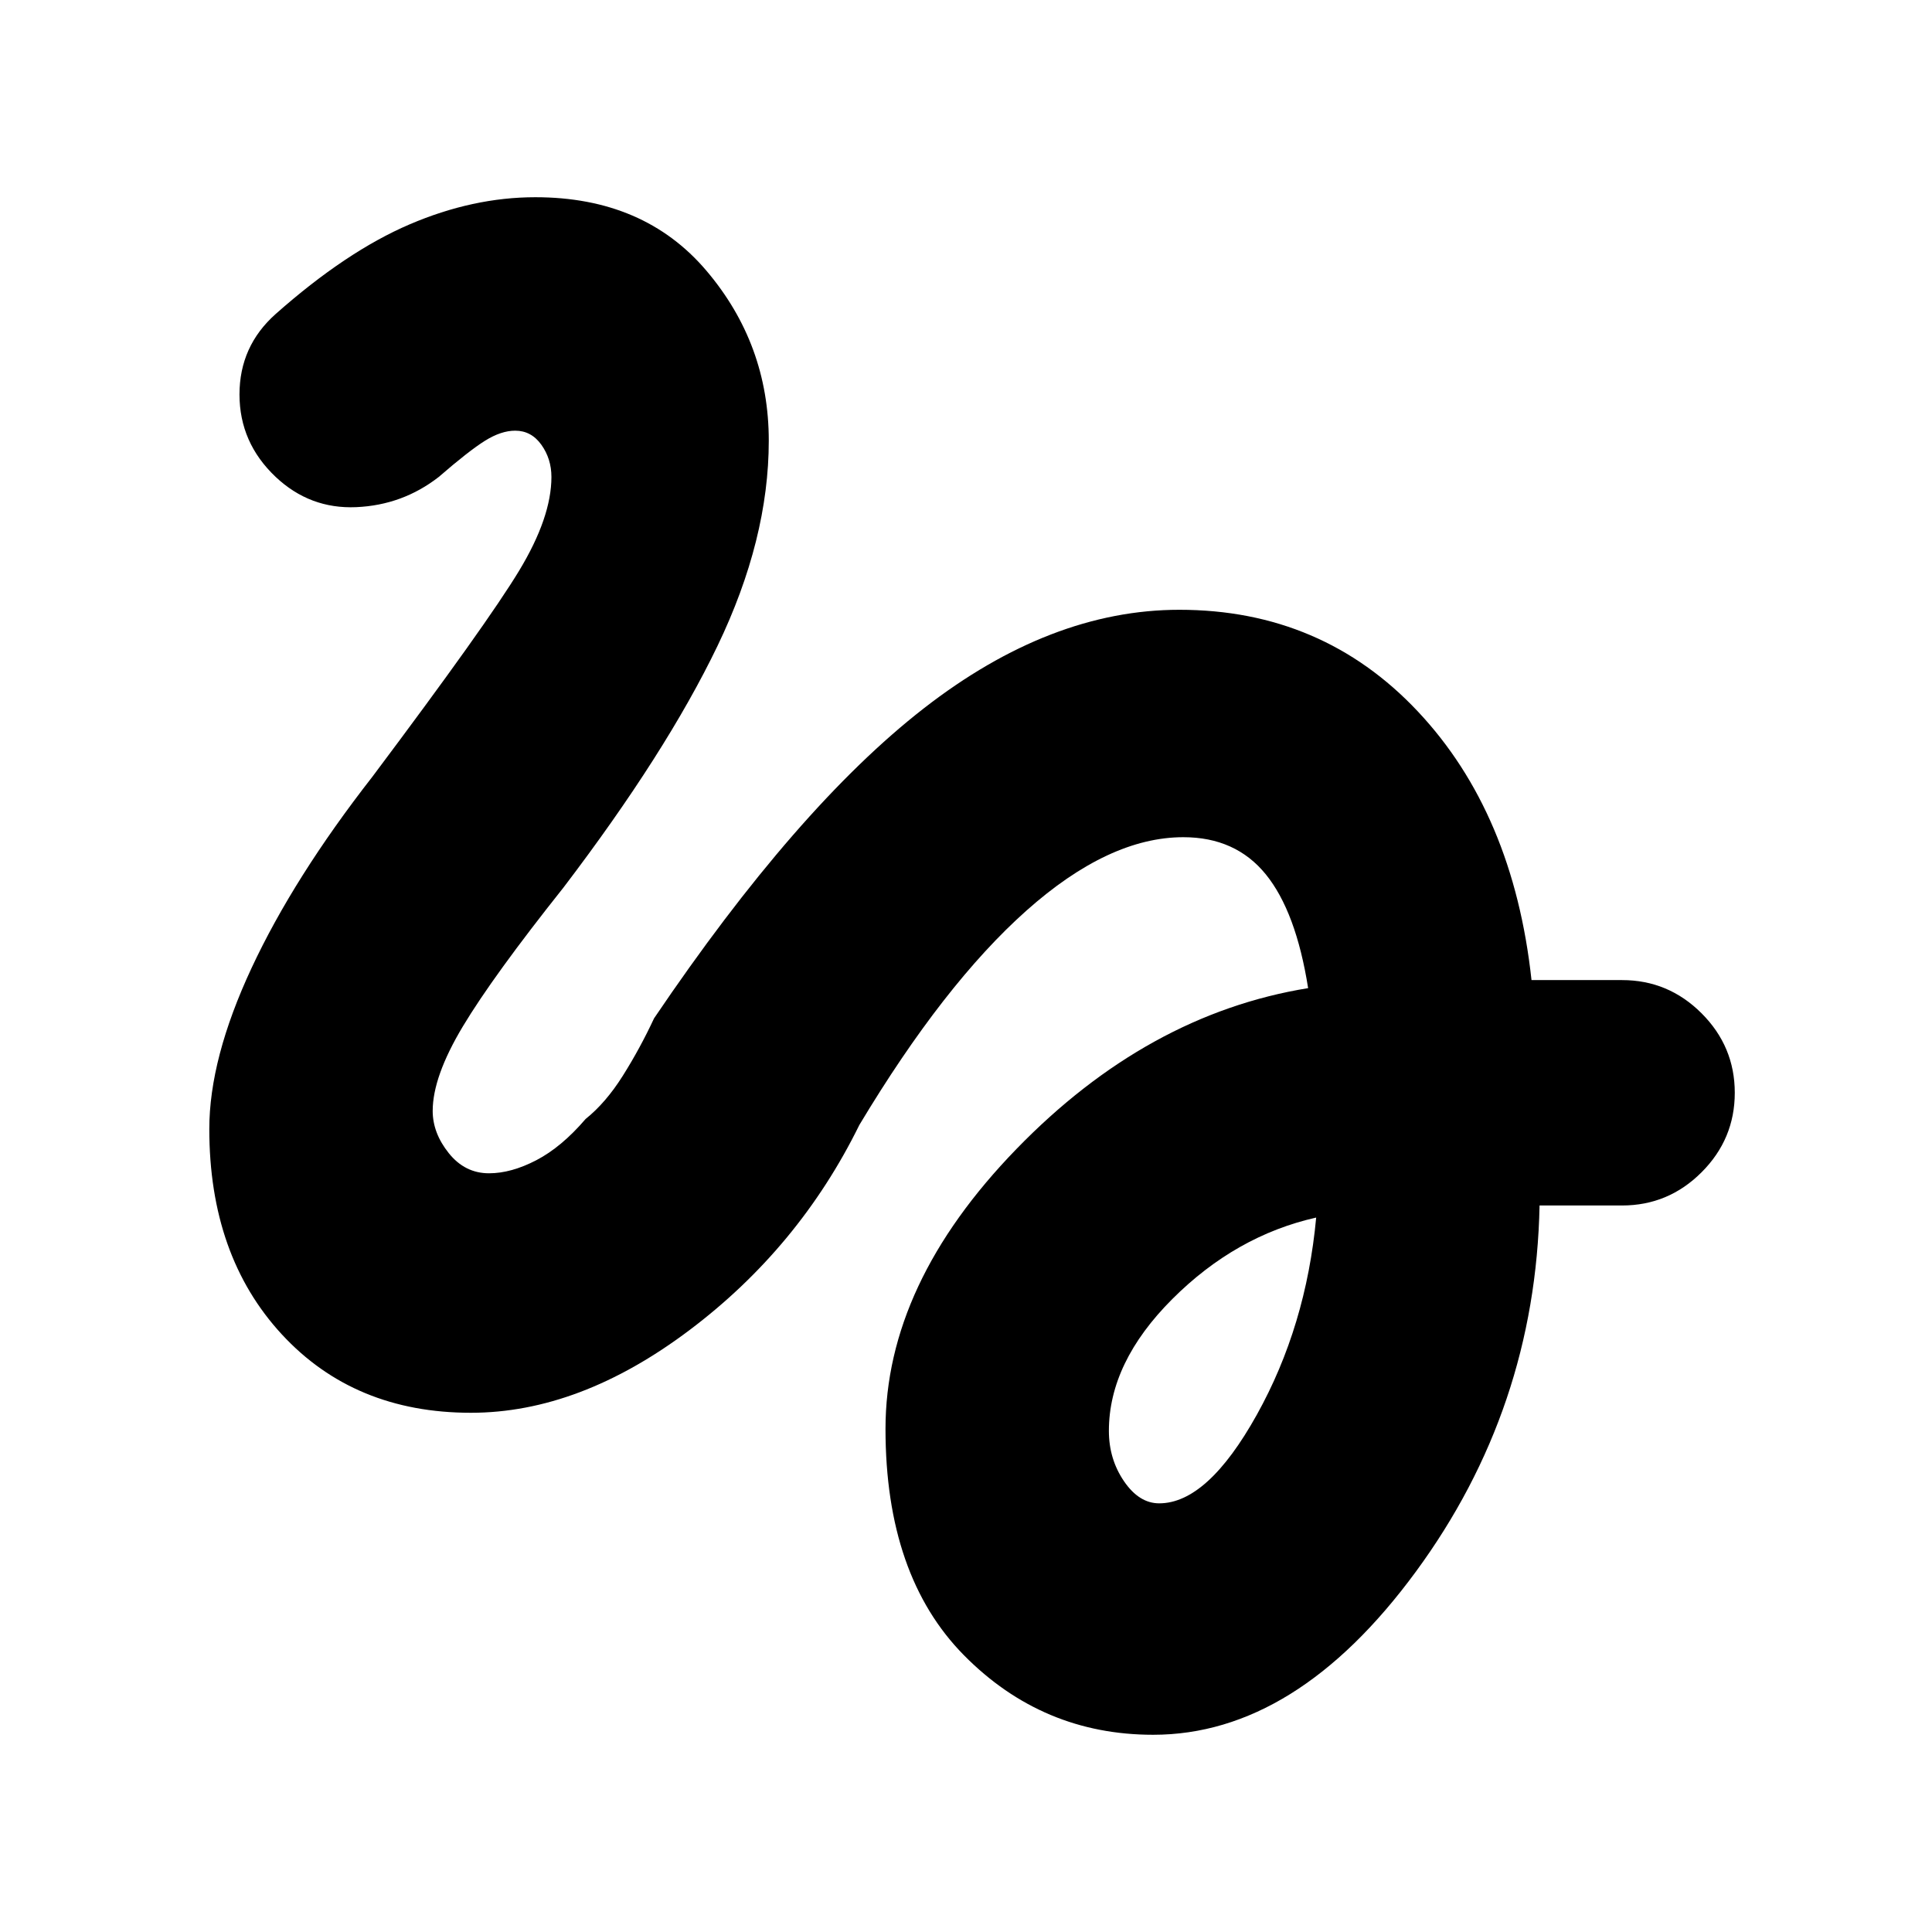 <svg xmlns="http://www.w3.org/2000/svg" height="20" viewBox="0 -960 960 960" width="20"><path d="M573-98q-55 0-94-39.5T440-250q0-72 65-139t145-80q-6-38-21-56.5T588-544q-37 0-78 36.5T427-401q-30 61-84.5 102T234-258q-58 0-94-39t-36-102q0-35 21-80t60-95q57-76 73-102.5t16-46.5q0-9-5-16t-13-7q-7 0-15 5t-23 18q-18 14-41 15t-40-15q-18-17-18-41t18-40q35-31 66.5-44.5T266-862q54 0 85 36.5t31 84.5q0 49-25.5 102T280-519q-35 44-50 69t-15 42q0 11 8 21t20 10q11 0 23.5-6.5T291-404q10-8 18.5-21.5T325-454q71-105 134-154t127-49q71 0 118.5 50.5T761-473h45q23 0 39.5 16.5T862-417q0 23-16.5 39.5T806-361h-41q-2 101-61.5 182T573-98Zm3-115q24 0 48.5-44t29.5-98q-40 9-71.5 40.5T551-249q0 14 7.5 25t17.5 11Z"/></svg>
